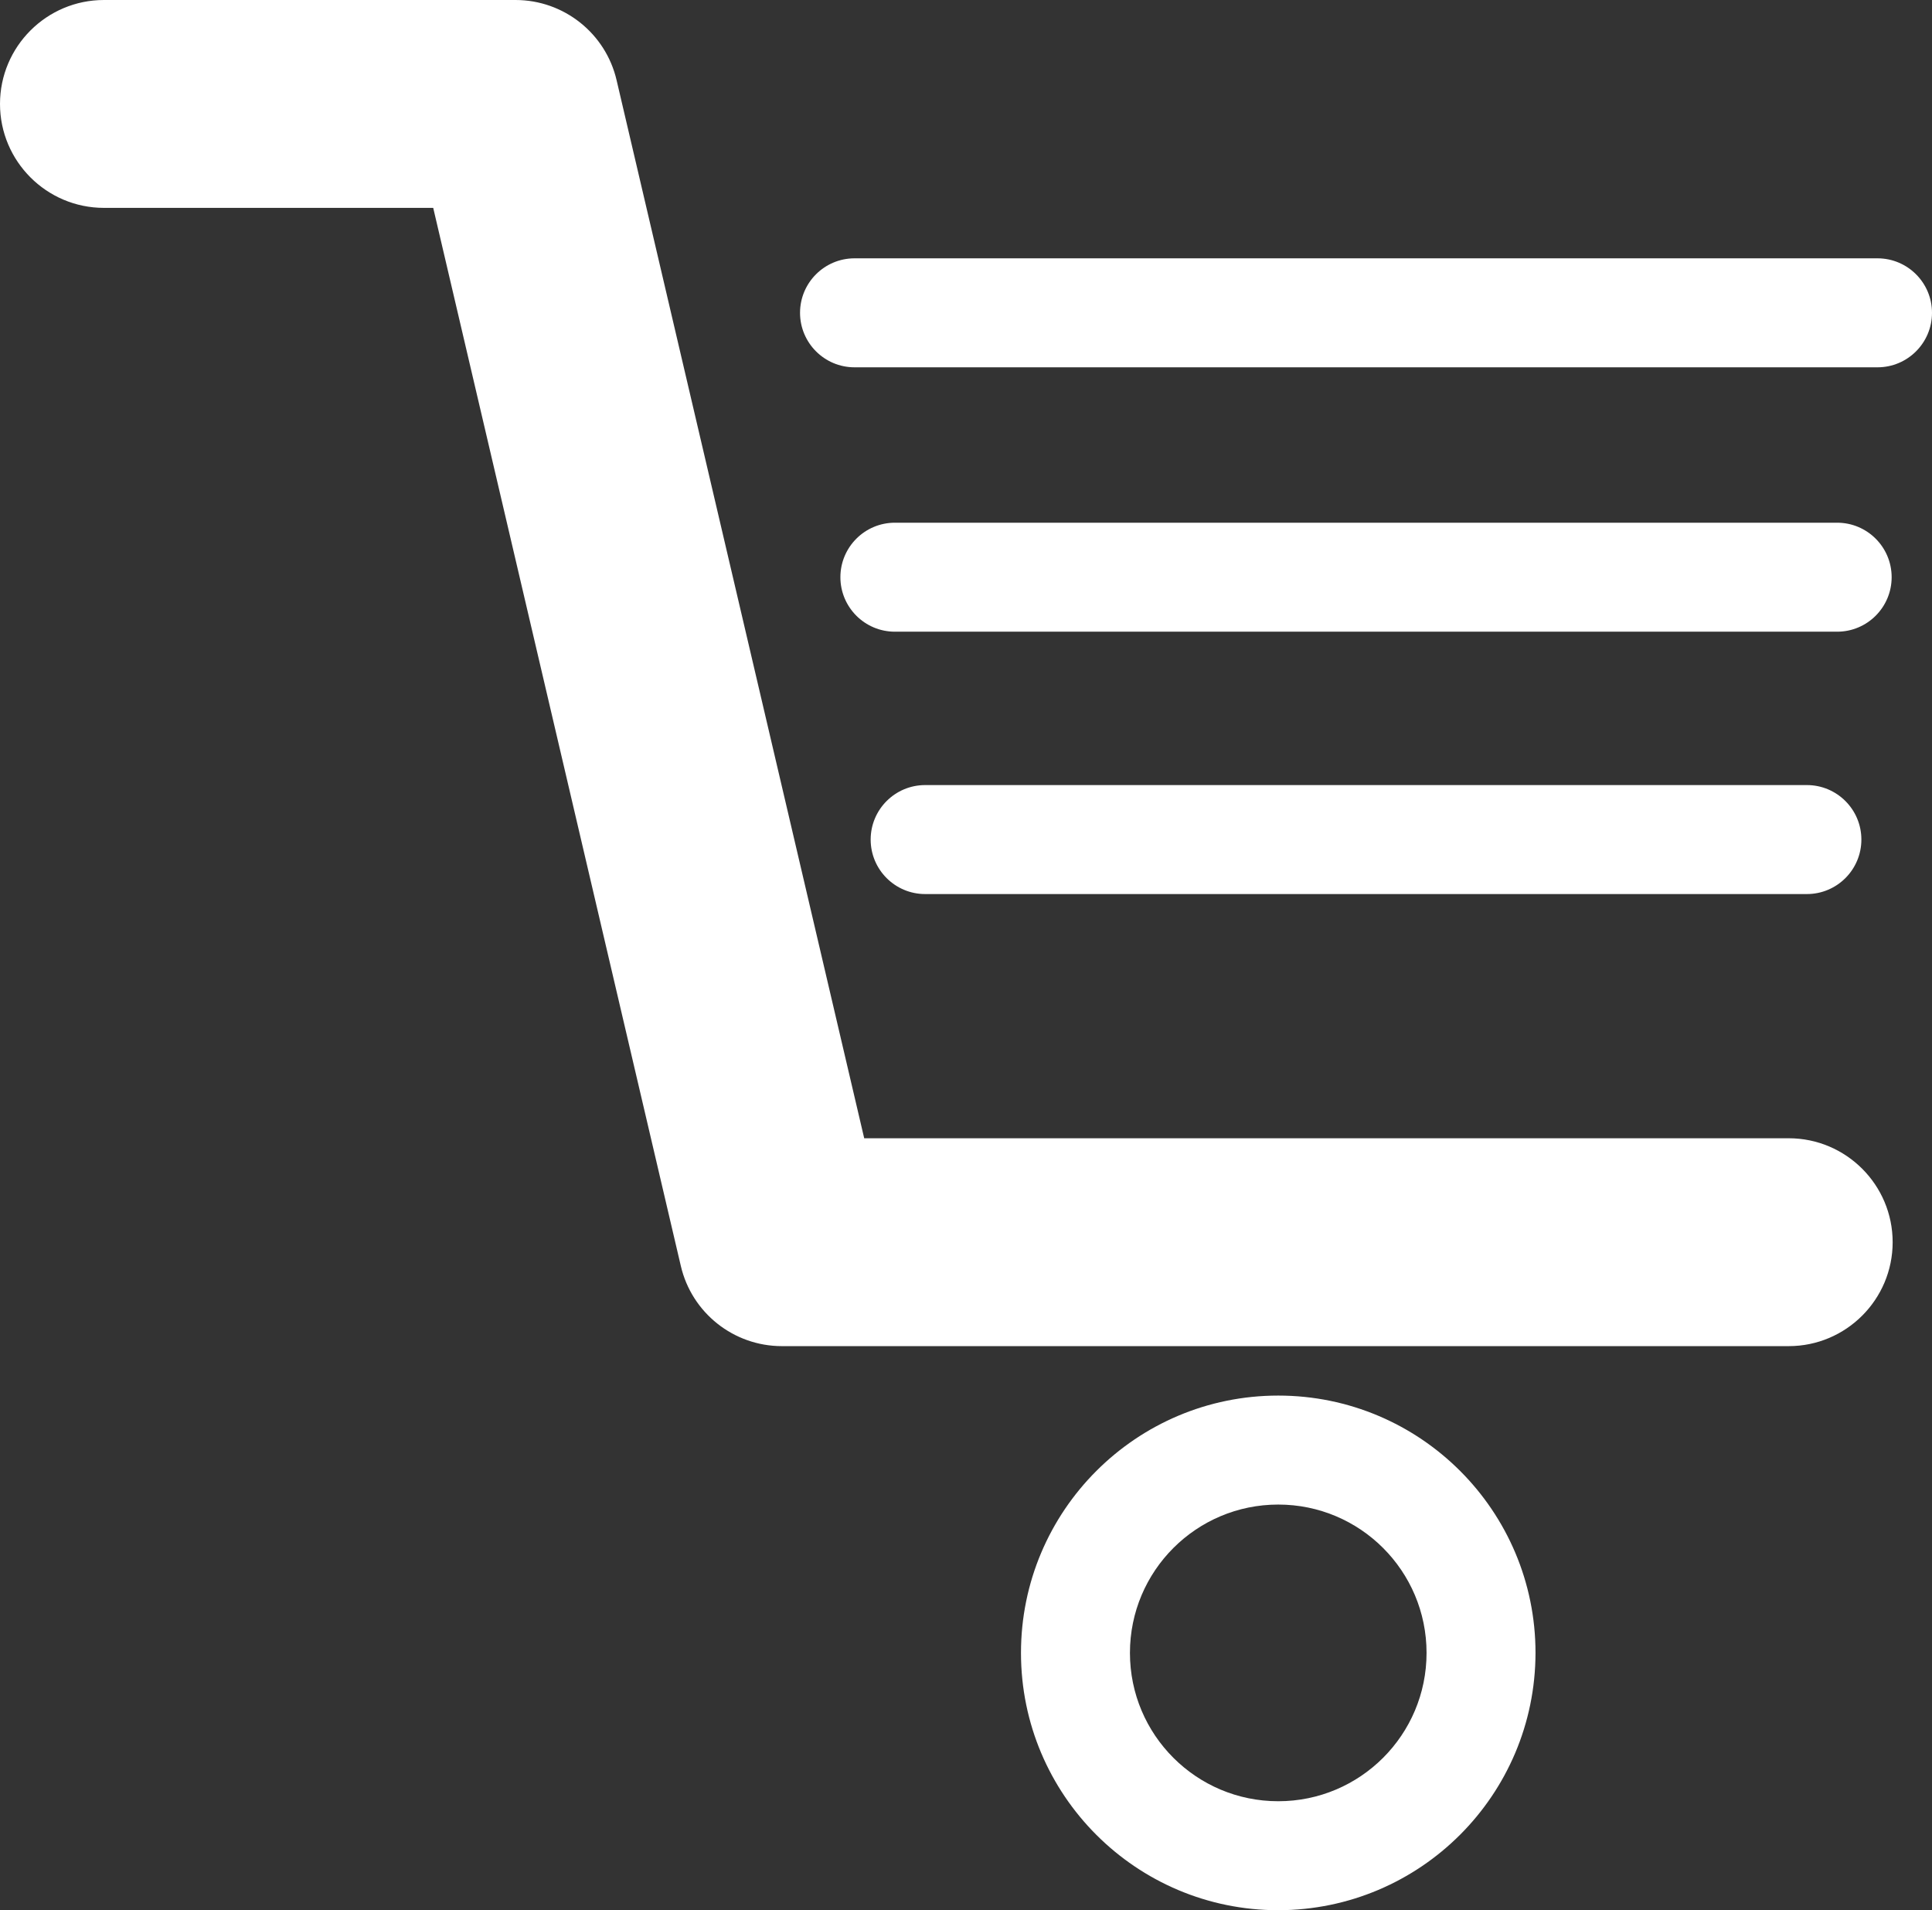 <?xml version="1.0" encoding="utf-8"?>
<!-- Generator: Adobe Illustrator 22.1.0, SVG Export Plug-In . SVG Version: 6.00 Build 0)  -->
<svg version="1.1" id="Layer_1" xmlns="http://www.w3.org/2000/svg" xmlns:xlink="http://www.w3.org/1999/xlink" x="0px" y="0px"
	 viewBox="0 0 957.5 946.5" style="enable-background:new 0 0 957.5 946.5;" xml:space="preserve">
<rect x="0" y="0" width="957.5" height="946.5" fill="#333333" stroke="none"/>
<style type="text/css">
	.st0{fill:#FFFFFF;}
</style>
<title>Asset 5</title>
<g id="Layer_2_1_">
	<g id="Layer_1-2">
		<path class="st0" d="M886.5,667h-499c-23.9,0-44.7-16.5-50.1-39.8L214.7,103H51.5C23.1,103,0,79.9,0,51.5S23.1,0,51.5,0h204
			c23.9,0,44.7,16.5,50.1,39.8L428.3,564h458.2c28.4,0,51.5,23.1,51.5,51.5C938,643.9,914.9,667,886.5,667z"/>
		<path class="st0" d="M633.5,946.5C563.1,946.5,506,889.4,506,819s57.1-127.5,127.5-127.5S761,748.6,761,819
			C760.9,889.4,703.9,946.4,633.5,946.5z M633.5,745.5c-40.6,0-73.5,32.9-73.5,73.5s32.9,73.5,73.5,73.5S707,859.6,707,819l0,0
			C707,778.4,674.1,745.5,633.5,745.5z"/>
		<path class="st0" d="M930.5,182h-507c-14.9,0-27-12.1-27-27s12.1-27,27-27h507c14.9,0,27,12.1,27,27S945.4,182,930.5,182z"/>
		<path class="st0" d="M910.5,313h-467c-14.9,0-27-12.1-27-27s12.1-27,27-27h467c14.9,0,27,12.1,27,27S925.4,313,910.5,313z"/>
		<path class="st0" d="M895.5,443h-437c-14.9,0-27-12.1-27-27s12.1-27,27-27h437c14.9,0,27,12.1,27,27S910.4,443,895.5,443z"/>
	</g>
</g>
</svg>
